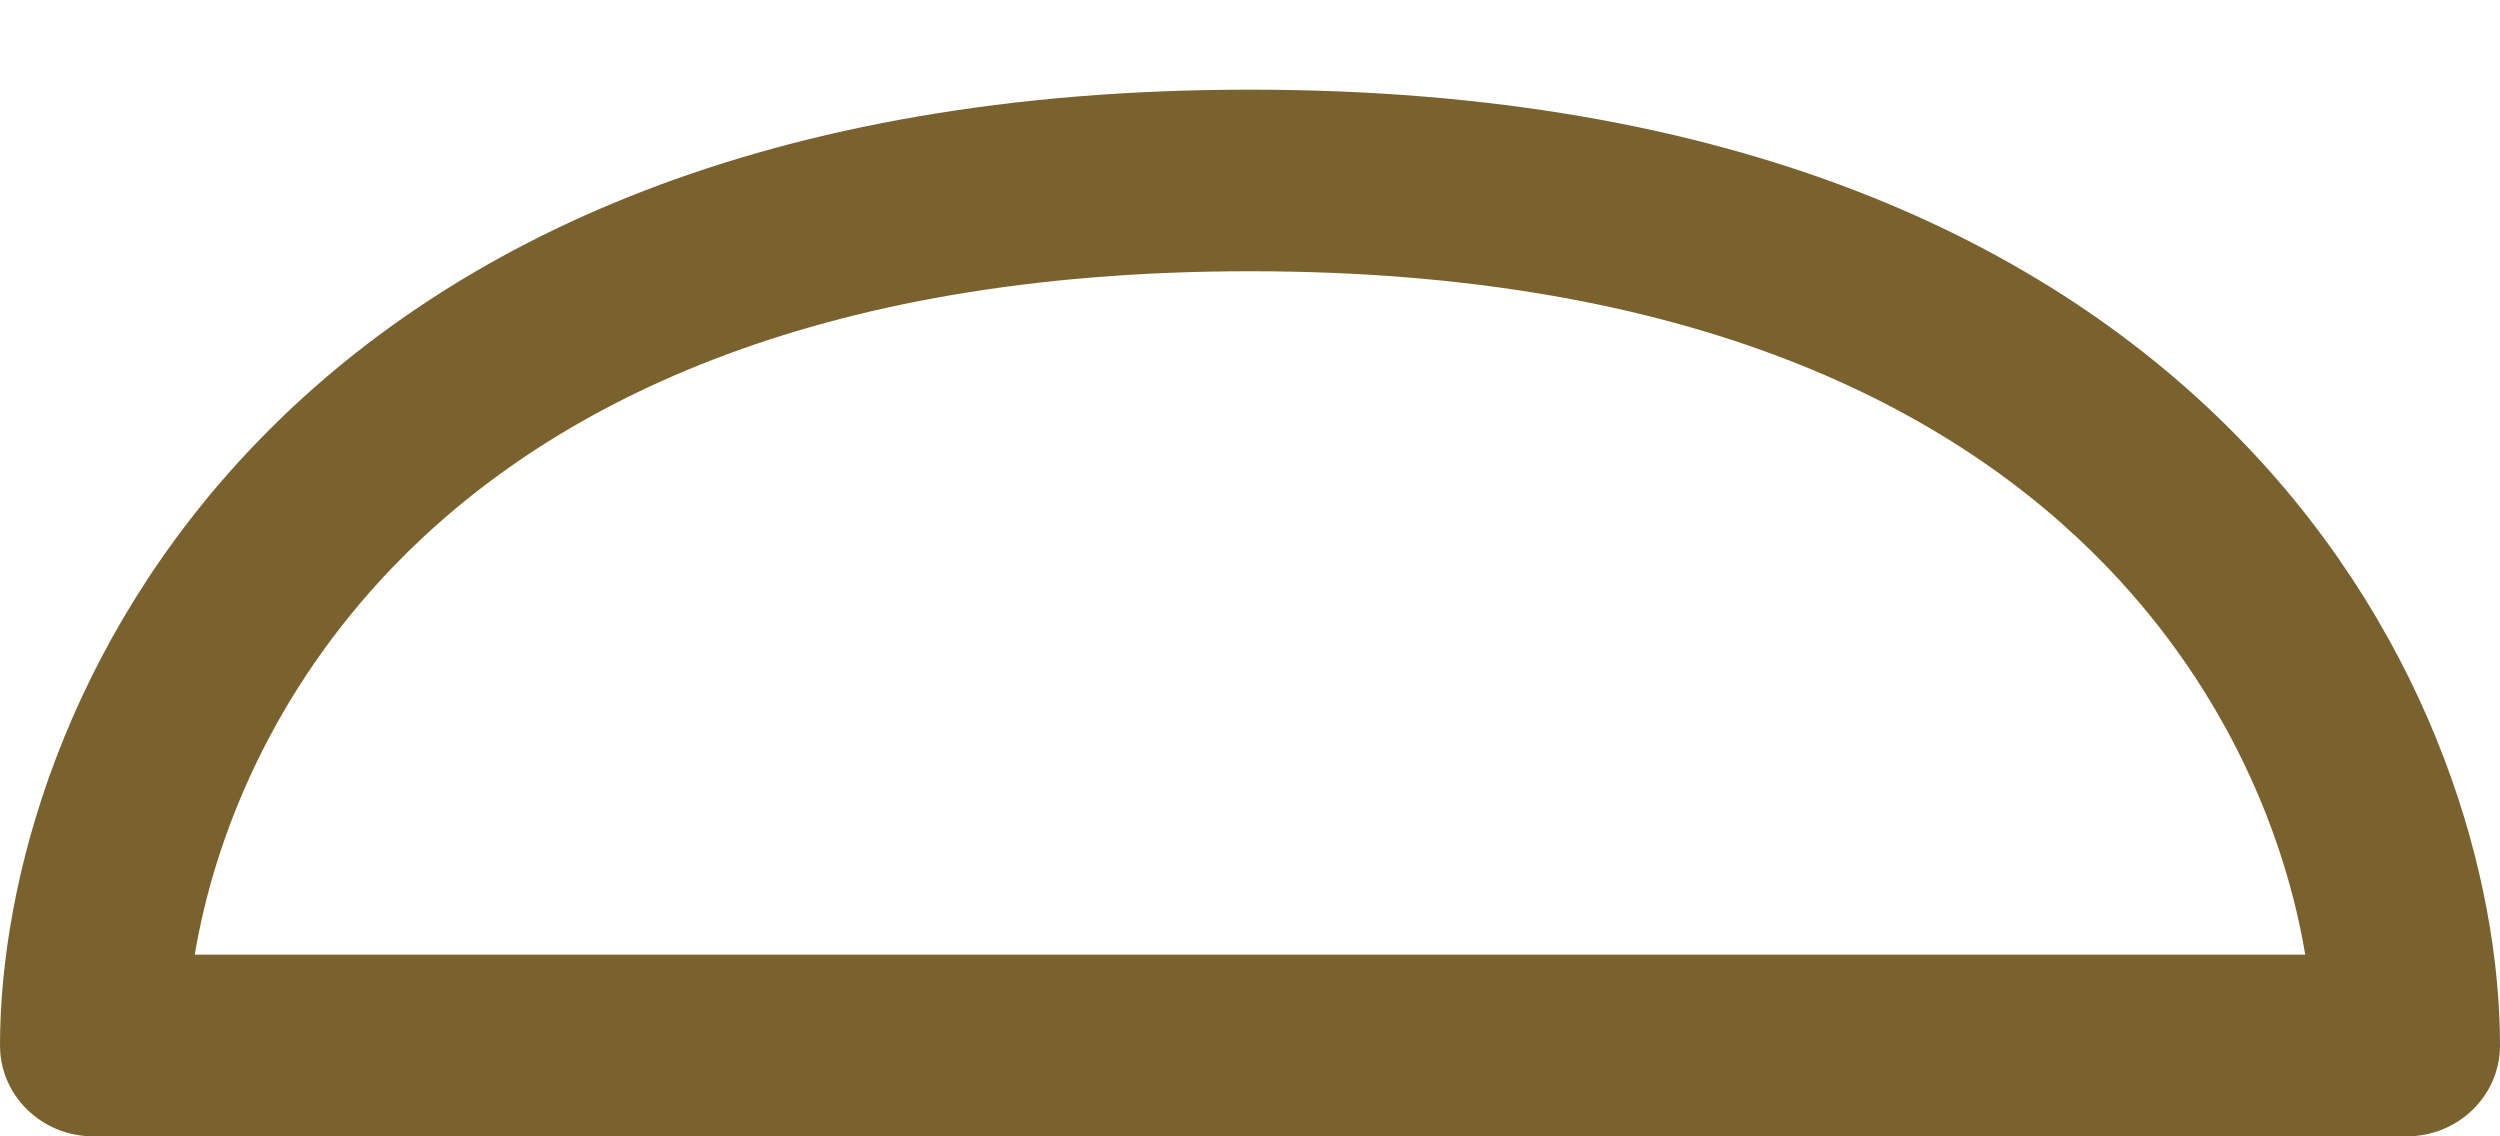 <svg width="22" height="10" viewBox="0 0 22 10" fill="none" xmlns="http://www.w3.org/2000/svg">
<path fill-rule="evenodd" clip-rule="evenodd" d="M2.257 3.897C3.964 2.123 6.74 0.789 11 0.789C15.26 0.789 18.036 2.123 19.743 3.897C21.428 5.647 22 7.753 22 9.2C22 9.642 21.632 10 21.178 10H0.822C0.368 10 0 9.642 0 9.2C0 7.753 0.572 5.647 2.257 3.897ZM1.714 8.401H20.286C20.115 7.375 19.609 6.097 18.542 4.989C17.196 3.59 14.883 2.387 11 2.387C7.117 2.387 4.804 3.59 3.458 4.989C2.391 6.097 1.885 7.375 1.714 8.401Z" fill="#7A622F"/>
</svg>
